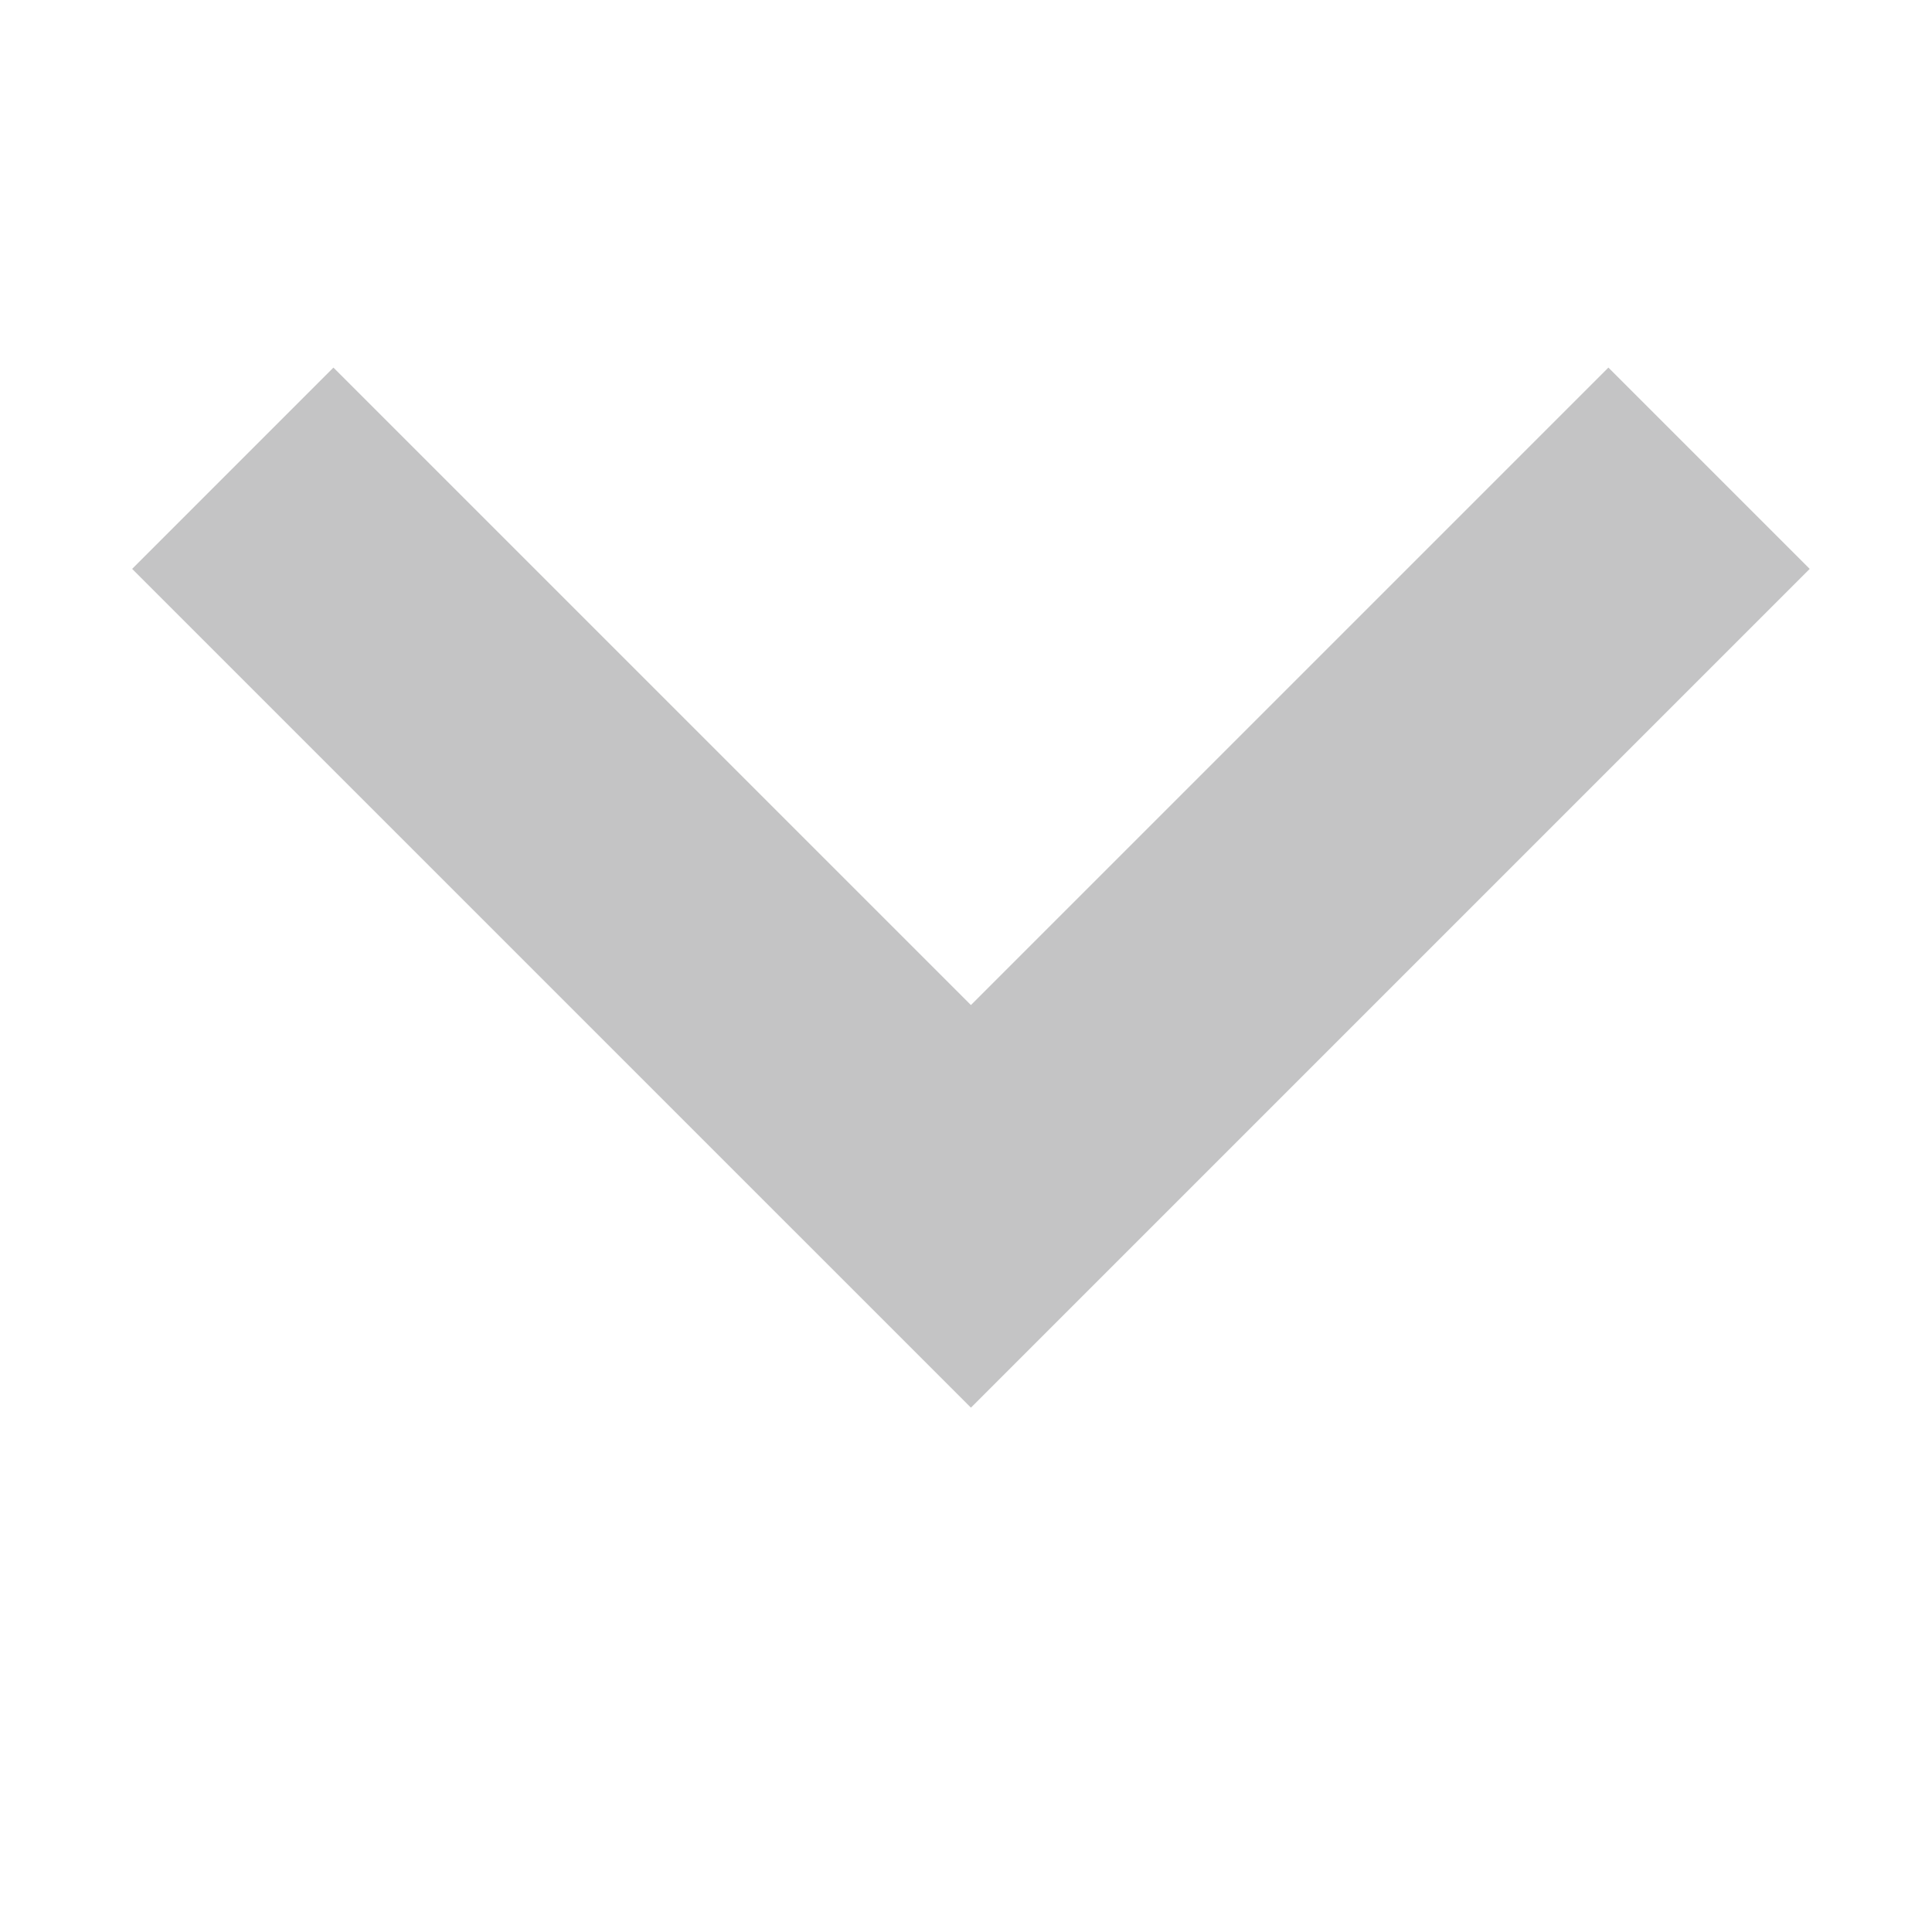 <?xml version='1.0' standalone='no'?>
<!DOCTYPE svg PUBLIC '-//W3C//DTD SVG 1.1//EN' 'http://www.w3.org/Graphics/SVG/1.1/DTD/svg11.dtd'>
<svg p-id="991" version="1.1" xmlns="http://www.w3.org/2000/svg" width="200" height="200" xmlns:xlink="http://www.w3.org/1999/xlink" t="1508247328185" class="icon" style="" viewBox="0 0 1024 1024">
 <defs>
  <style type="text/css"/>
 </defs>
 <path p-id="992" fill="#c4c4c5" d="M176.725 194.827 514.609 532.695l0 0 337.874-337.868L959.179 301.522 514.609 746.088 70.038 301.522 176.725 194.827z"/>
</svg>

